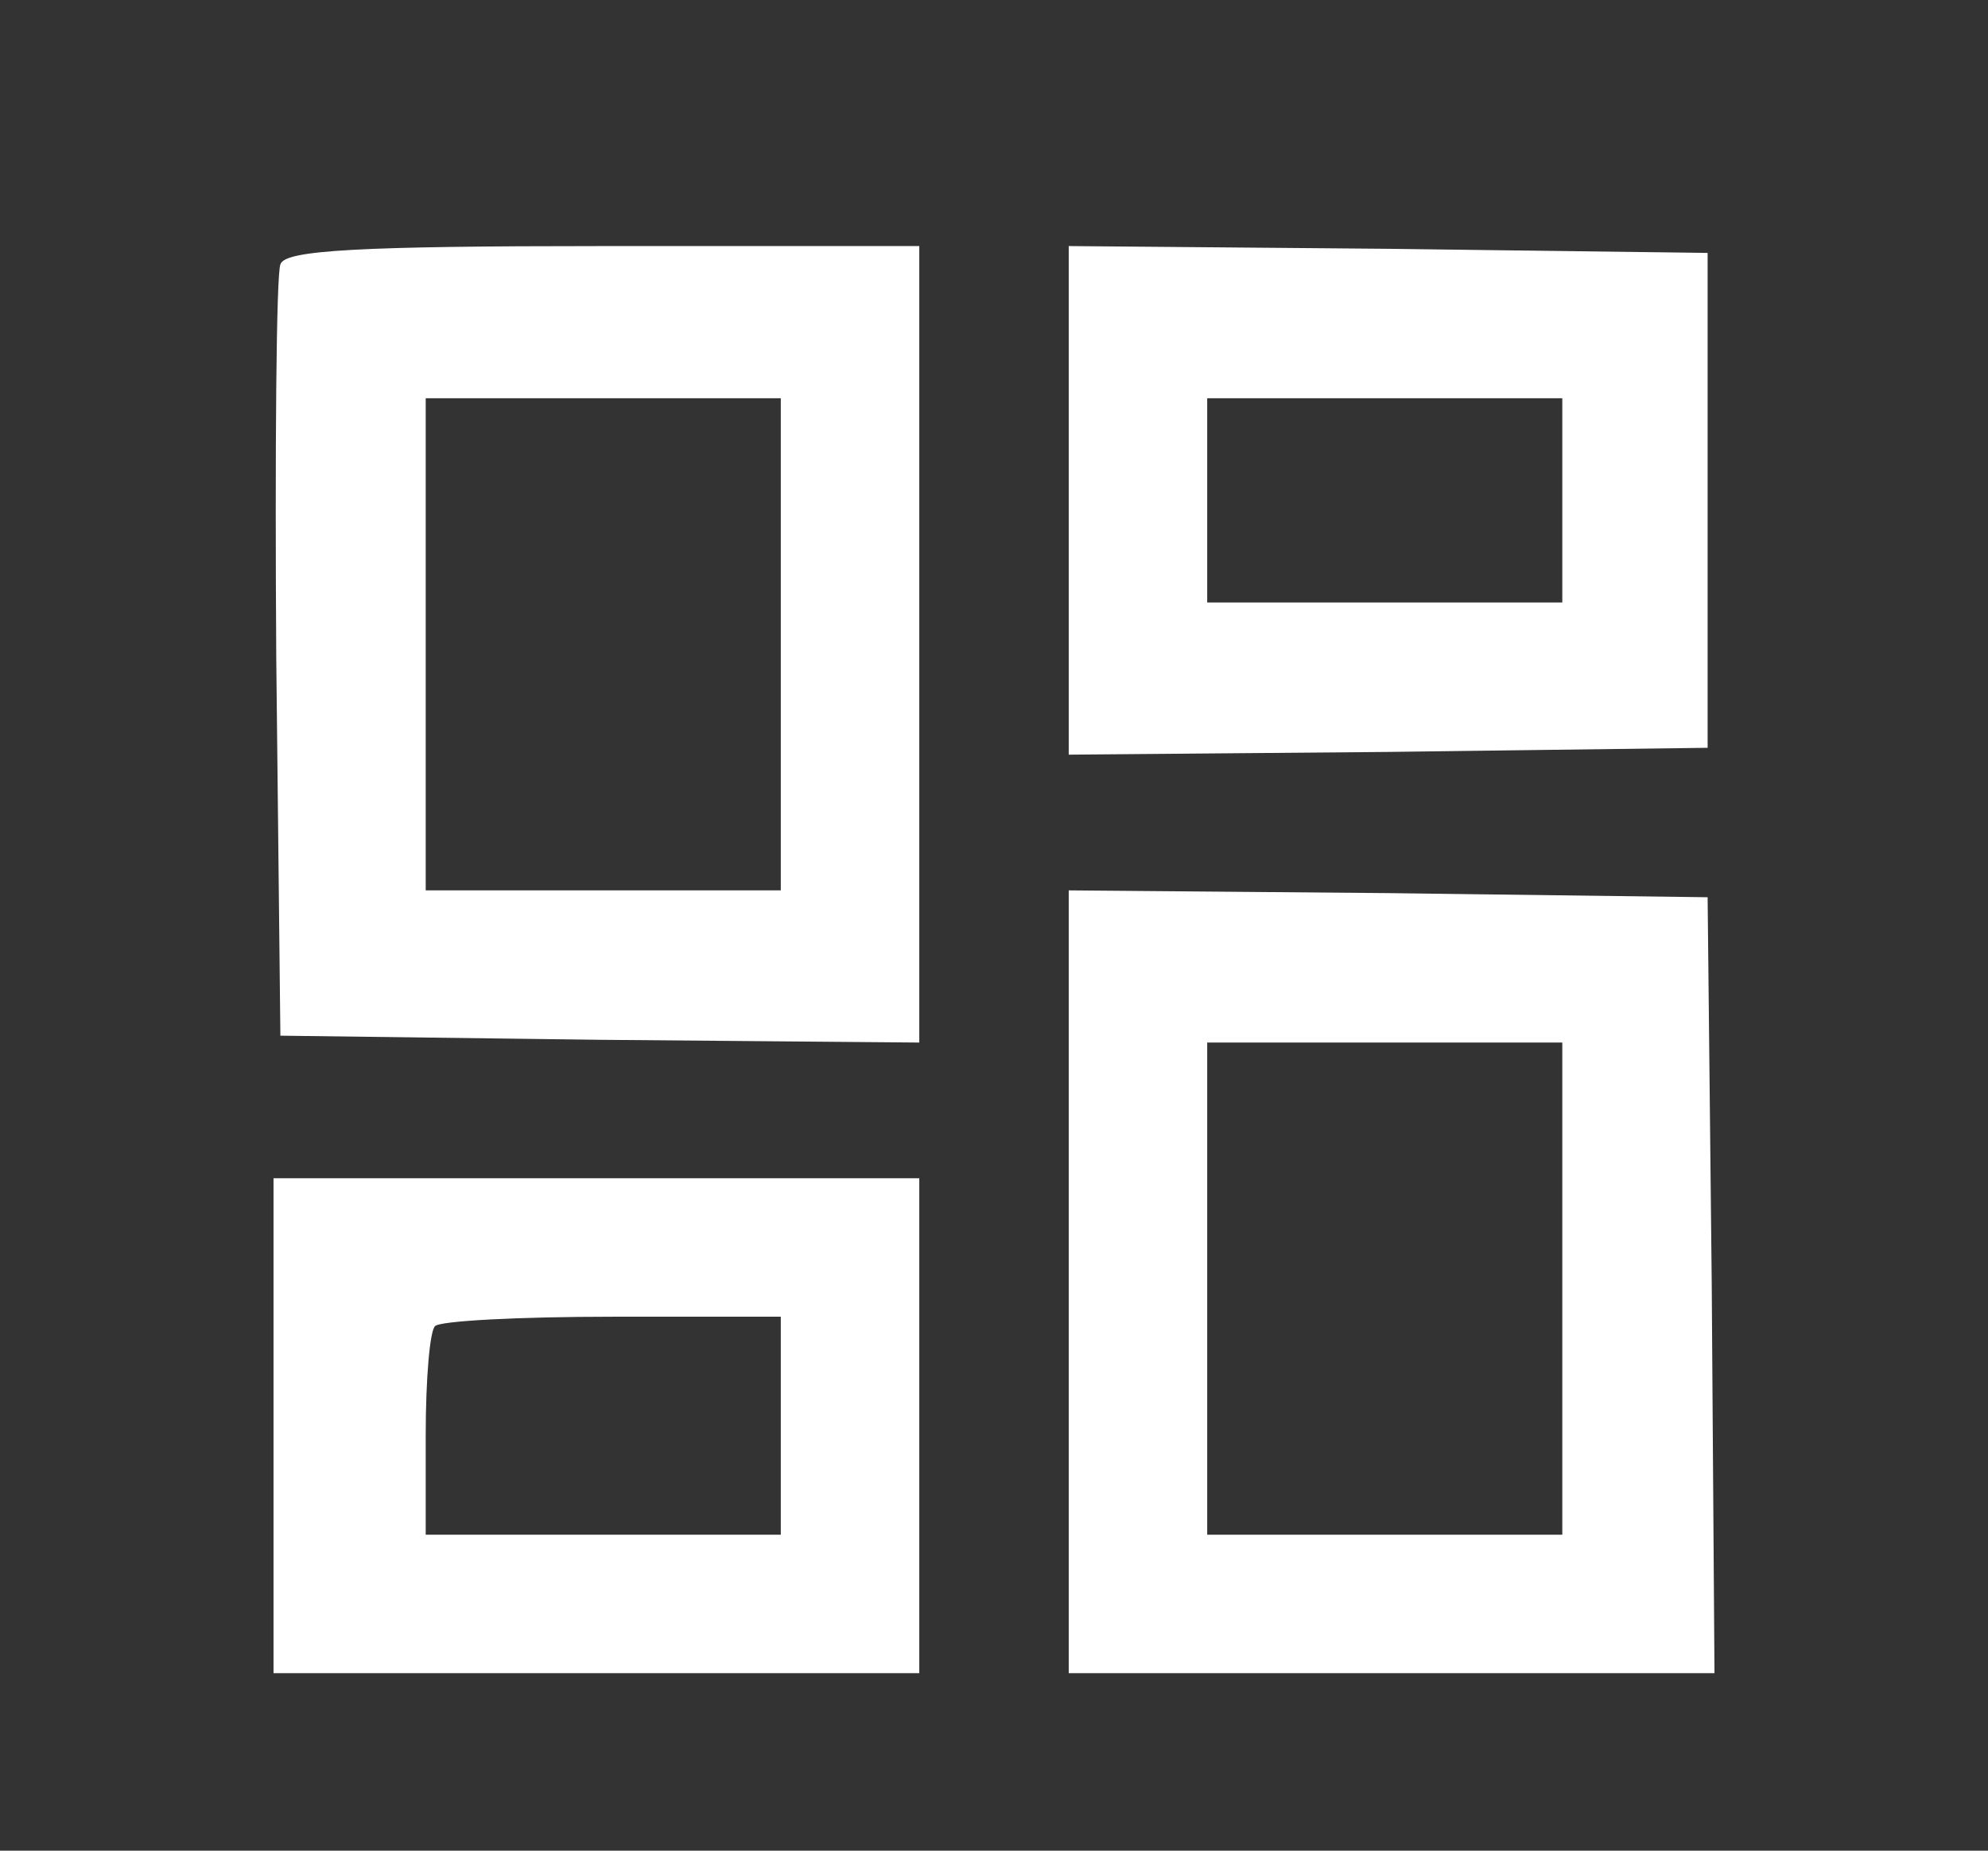 <?xml version="1.0" standalone="no"?>
<!DOCTYPE svg PUBLIC "-//W3C//DTD SVG 20010904//EN"
 "http://www.w3.org/TR/2001/REC-SVG-20010904/DTD/svg10.dtd">
<svg version="1.0" xmlns="http://www.w3.org/2000/svg"
 width="145pt" height="135pt" viewBox="0 0 145 135"
 preserveAspectRatio="xMidYMid meet">

<rect x="0" y="0" width="145" height="135" fill="#333333" stroke="none"/>

<g transform="translate(0,135) scale(0.1,-0.1)"
fill="#000000" stroke="none">
<path d="M205 1157 c-3 -7 -4 -136 -3 -287 l3 -275 233 -3 232 -2 0 290 0 290
-230 0 c-177 0 -232 -3 -235 -13z m365 -277 l0 -180 -130 0 -130 0 0 180 0
180 130 0 130 0 0 -180z"/>
<path d="M780 985 l0 -185 233 2 232 3 0 180 0 180 -232 3 -233 2 0 -185z
m360 0 l0 -75 -130 0 -130 0 0 75 0 75 130 0 130 0 0 -75z"/>
<path d="M780 415 l0 -285 235 0 235 0 -2 283 -3 282 -232 3 -233 2 0 -285z
m360 -5 l0 -180 -130 0 -130 0 0 180 0 180 130 0 130 0 0 -180z"/>
<path d="M200 310 l0 -180 235 0 235 0 0 180 0 180 -235 0 -235 0 0 -180z
m370 0 l0 -80 -130 0 -130 0 0 73 c0 41 3 77 7 80 3 4 62 7 130 7 l123 0 0
-80z"/>
</g>

<style>
    path {
        fill: white;
        stroke: white;
    }
</style>
</svg>
